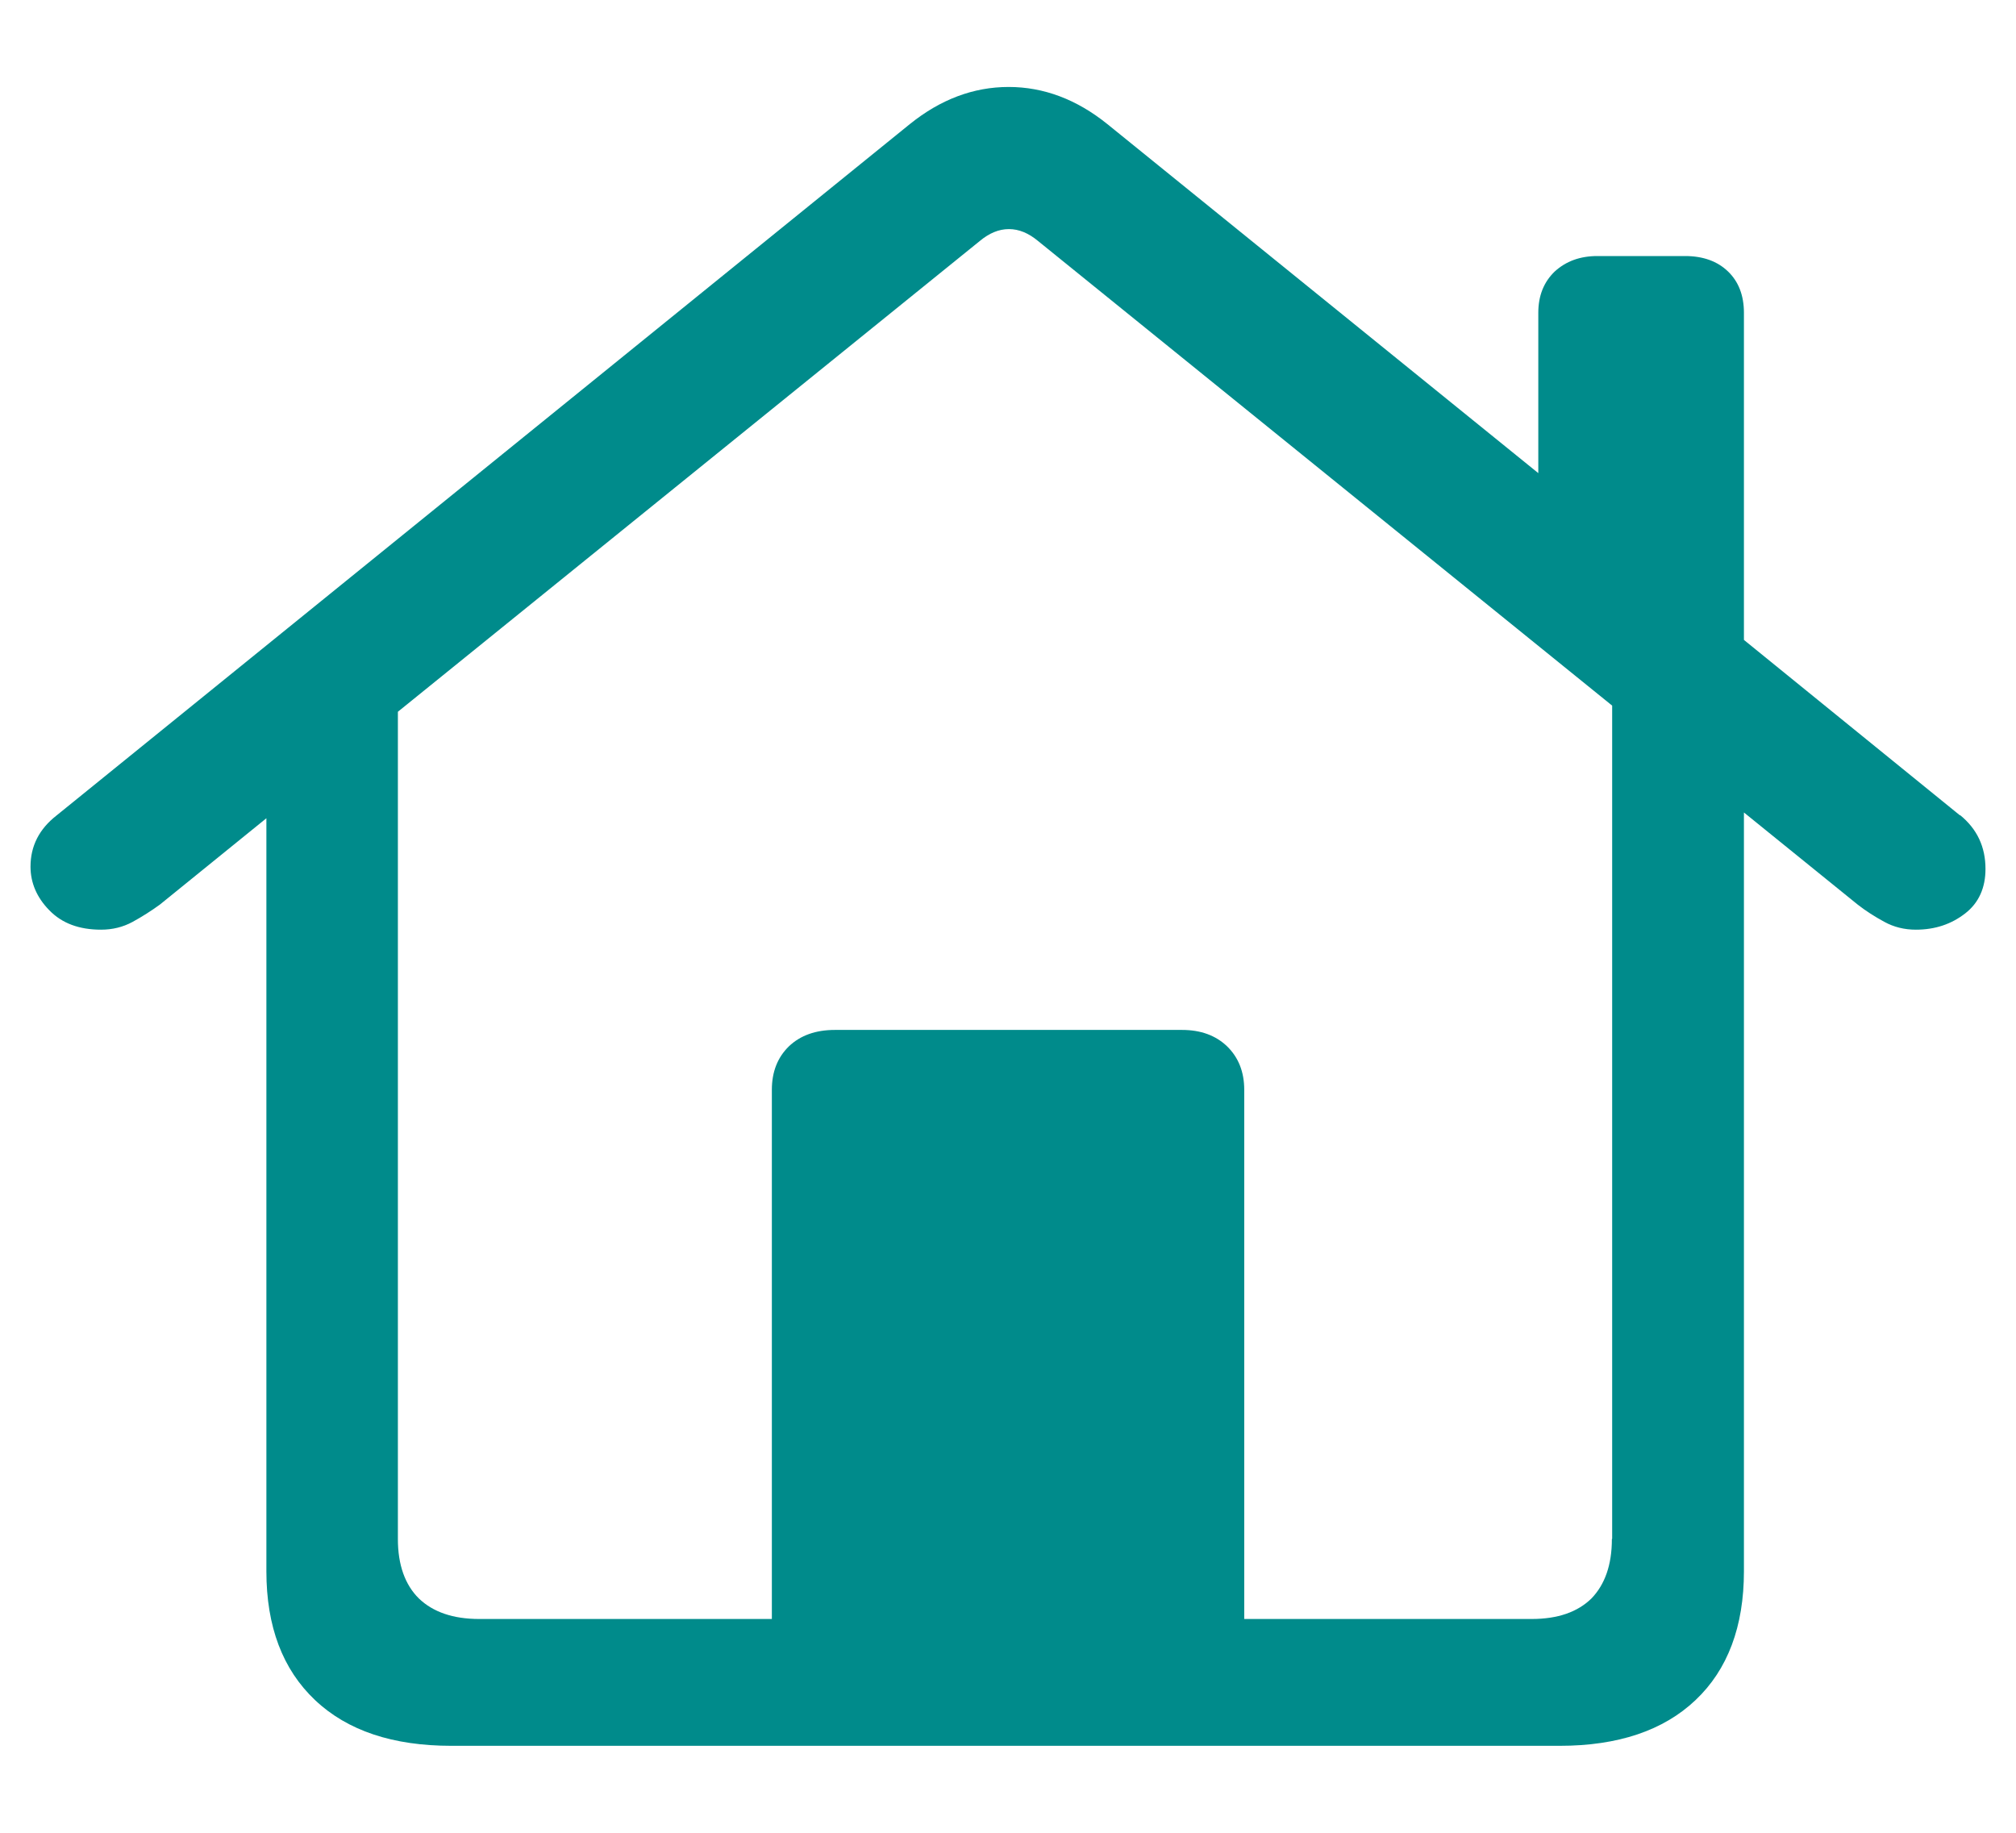 <svg width="22" height="20" viewBox="0 0 22 20" fill="none" xmlns="http://www.w3.org/2000/svg">
<path d="M21.389 8.898L19.031 6.983V3.413C19.031 3.224 18.972 3.072 18.857 2.962C18.742 2.851 18.585 2.794 18.389 2.794H17.432C17.242 2.794 17.089 2.851 16.967 2.962C16.849 3.075 16.787 3.224 16.787 3.413V5.163L12.084 1.354C11.75 1.085 11.39 0.949 11.007 0.949C10.623 0.949 10.263 1.085 9.929 1.354L0.618 8.898C0.428 9.046 0.333 9.232 0.333 9.457C0.333 9.634 0.402 9.795 0.539 9.934C0.677 10.076 0.864 10.145 1.103 10.145C1.227 10.145 1.342 10.117 1.447 10.06C1.551 10.003 1.65 9.94 1.745 9.871L2.907 8.929V17.146C2.907 17.749 3.084 18.217 3.438 18.552C3.792 18.887 4.289 19.051 4.925 19.051H17.02C17.658 19.051 18.153 18.884 18.503 18.552C18.854 18.22 19.031 17.749 19.031 17.146V8.866L20.272 9.871C20.36 9.94 20.459 10.003 20.564 10.06C20.668 10.117 20.783 10.145 20.907 10.145C21.117 10.145 21.294 10.085 21.445 9.968C21.595 9.852 21.667 9.687 21.667 9.482C21.667 9.242 21.576 9.046 21.389 8.894V8.898ZM17.59 16.795C17.59 17.076 17.514 17.291 17.367 17.443C17.216 17.591 17 17.667 16.715 17.667H13.578V11.892C13.578 11.697 13.515 11.539 13.391 11.418C13.267 11.299 13.103 11.239 12.9 11.239H9.11C8.901 11.239 8.734 11.299 8.609 11.418C8.485 11.539 8.423 11.697 8.423 11.892V17.667H5.229C4.944 17.667 4.725 17.591 4.571 17.443C4.42 17.294 4.342 17.076 4.342 16.795V7.767L10.692 2.63C10.794 2.545 10.899 2.5 11.01 2.5C11.121 2.5 11.226 2.545 11.328 2.63L17.593 7.7V16.792L17.59 16.795Z" fill="#008B8B"/>
</svg>
